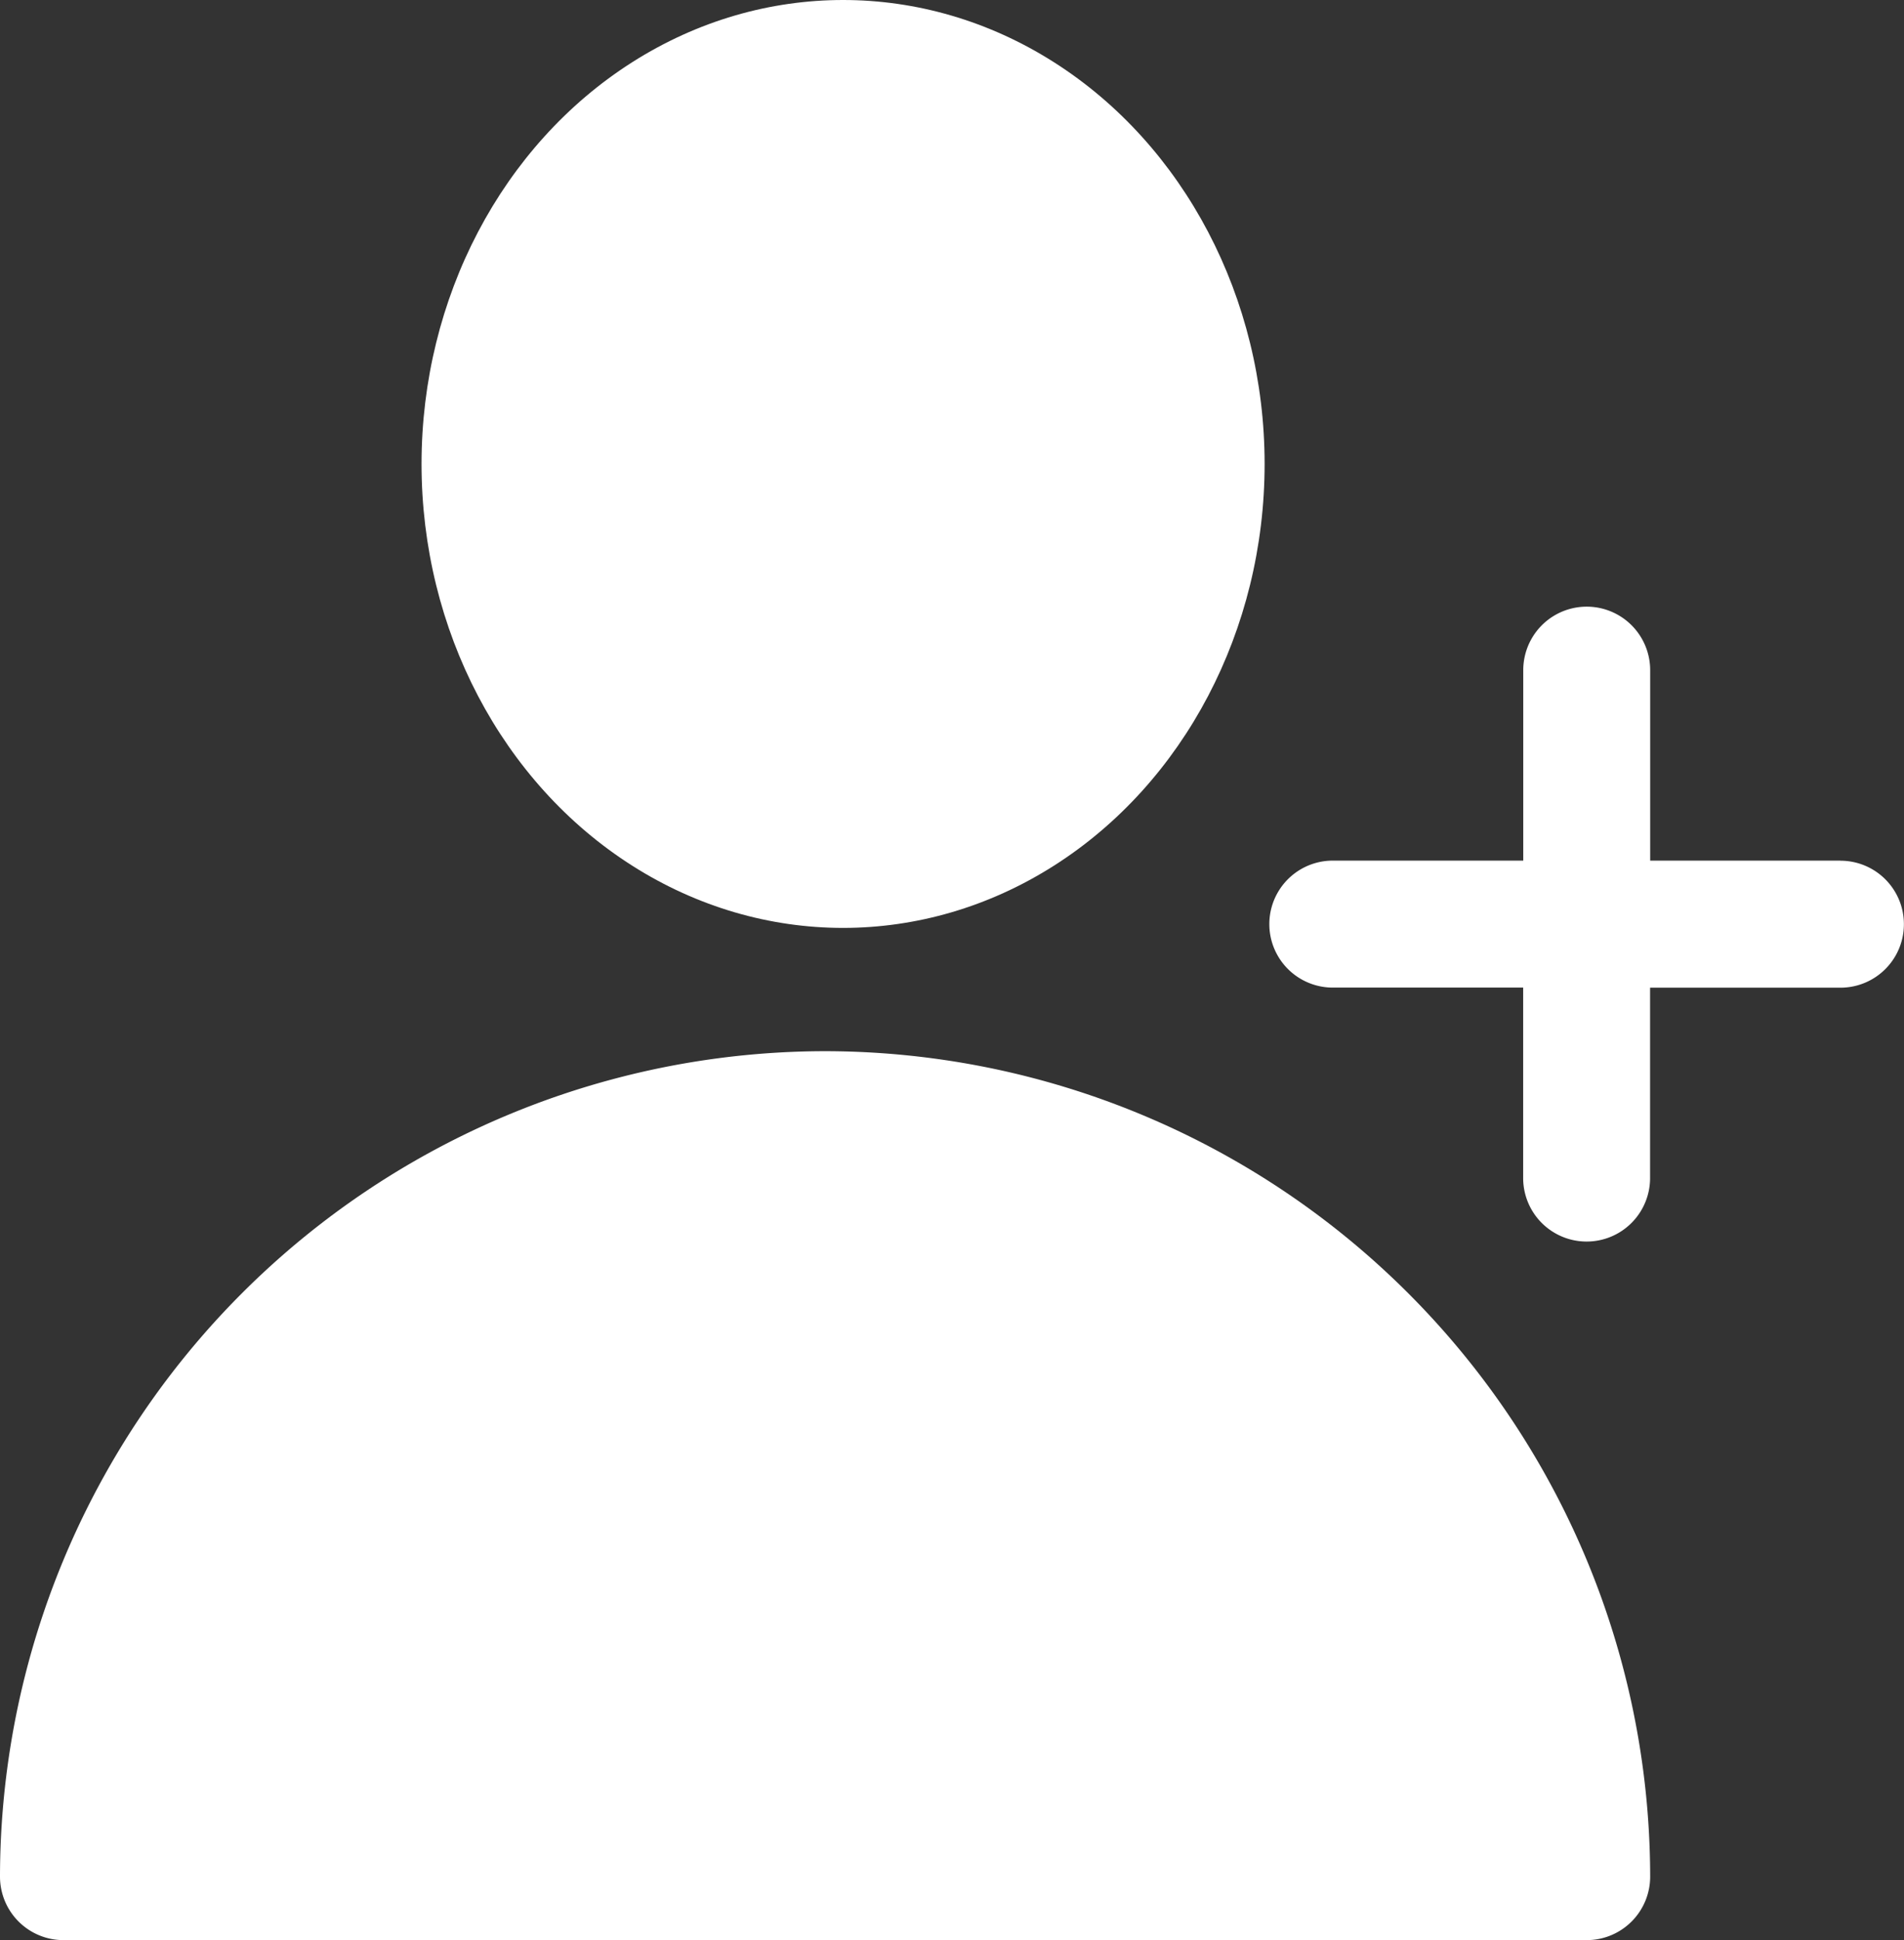 <svg xmlns="http://www.w3.org/2000/svg" width="20.583" height="20.963" viewBox="0 0 20.583 20.963">
  <rect x="0" y="0" width="20.583" height="20.963" fill="#333333" stroke="none"/>
  <g id="add-friend" transform="translate(-1 -0.583)">
    <ellipse id="Ellipse_392" data-name="Ellipse 392" cx="4.557" cy="5.013" rx="4.557" ry="5.013" transform="translate(5.557 0.583)" fill="#fff"/>
    <path id="Path_1457" data-name="Path 1457" d="M9.919,17A8.93,8.93,0,0,0,1,25.919a.686.686,0,0,0,.686.686H18.153a.686.686,0,0,0,.686-.686A8.93,8.93,0,0,0,9.919,17Z" transform="translate(0 -5.059)" fill="#fff"/>
    <path id="Path_1458" data-name="Path 1458" d="M27.175,12.744H25.117V10.686a.686.686,0,0,0-1.372,0v2.058H21.686a.686.686,0,0,0,0,1.372h2.058v2.058a.686.686,0,0,0,1.372,0V14.117h2.058a.686.686,0,0,0,0-1.372Z" transform="translate(-6.278 -2.862)" fill="#fff"/>
  </g>
</svg>
